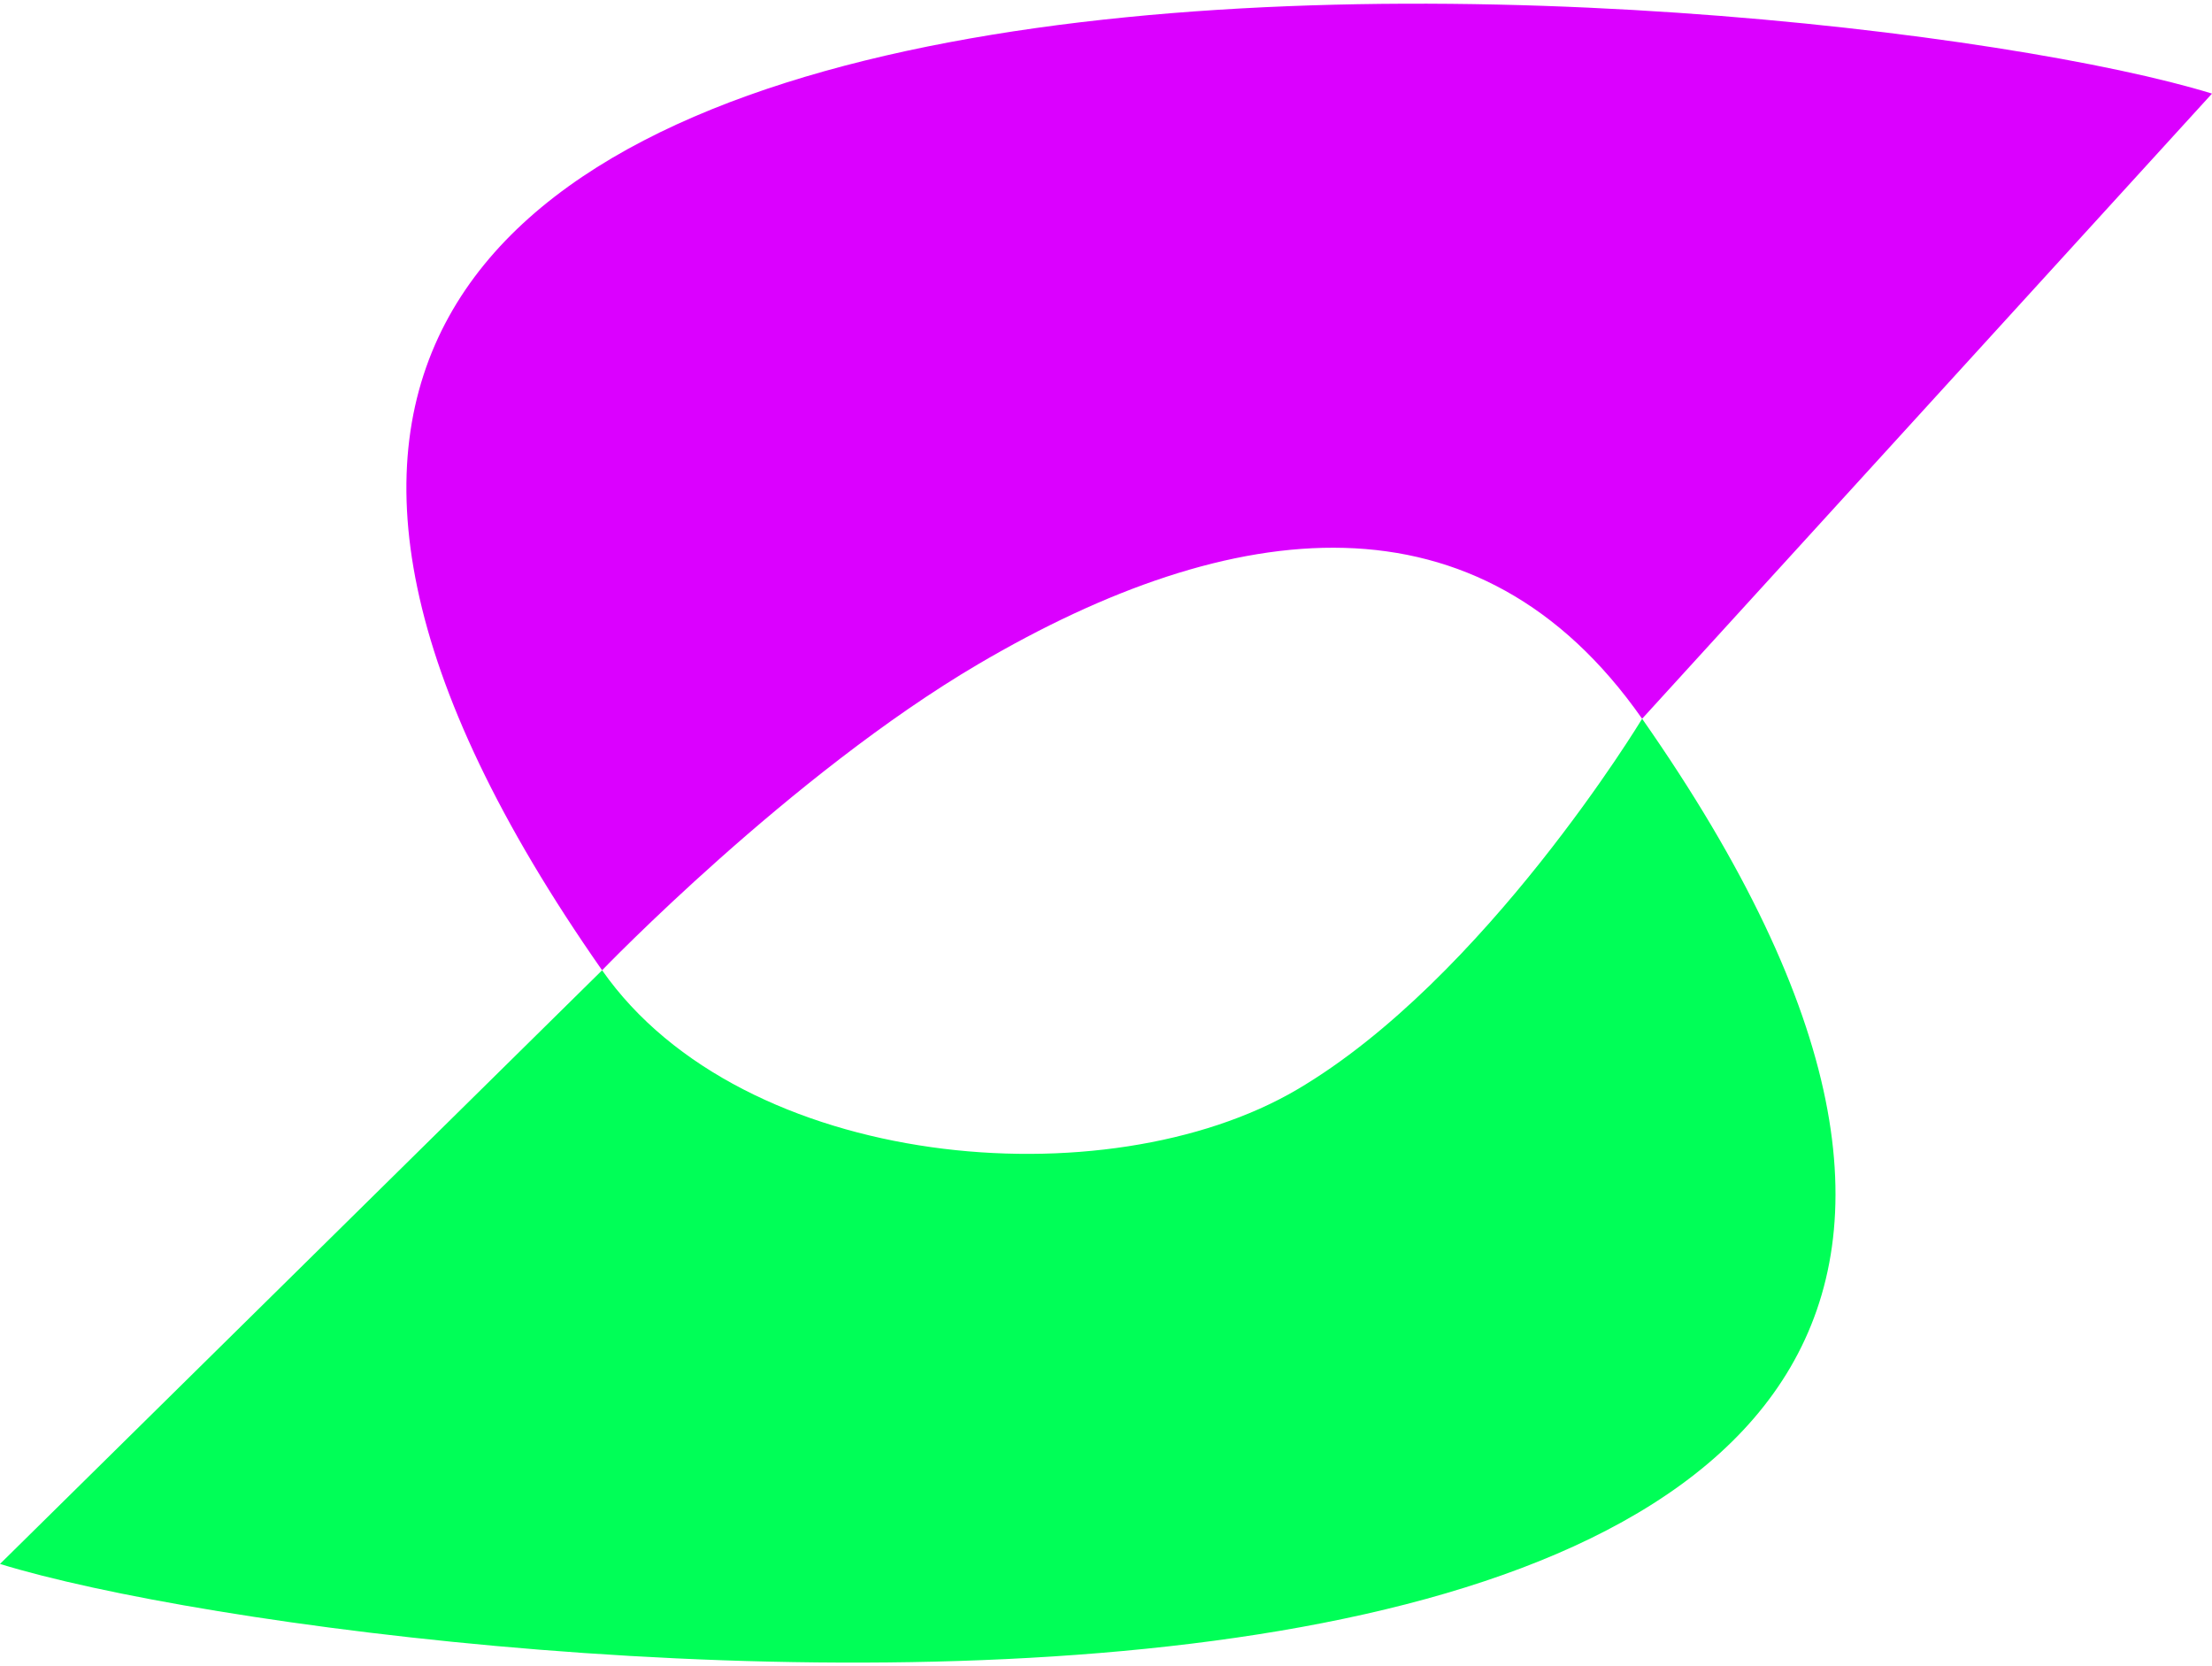 <svg xmlns="http://www.w3.org/2000/svg" width="300" height="226" fill="none" xmlns:v="https://vecta.io/nano"><path fill-rule="evenodd" d="M81.66 131.598c19.051 27.228 68.455 31.339 94.246 16.182 25.465-14.965 46.806-50.296 46.806-50.296C335.021 258.002 53.571 228.644 0 212.117l81.66-80.519z" fill="#00ff57"/><path d="M300 12.695C246.43-3.832-30.647-28.921 81.659 131.597c0 0 25.564-26.56 51.028-41.525 34.507-20.28 67.892-24.222 90.024 7.412L300 12.695z" fill="#db00ff"/></svg>